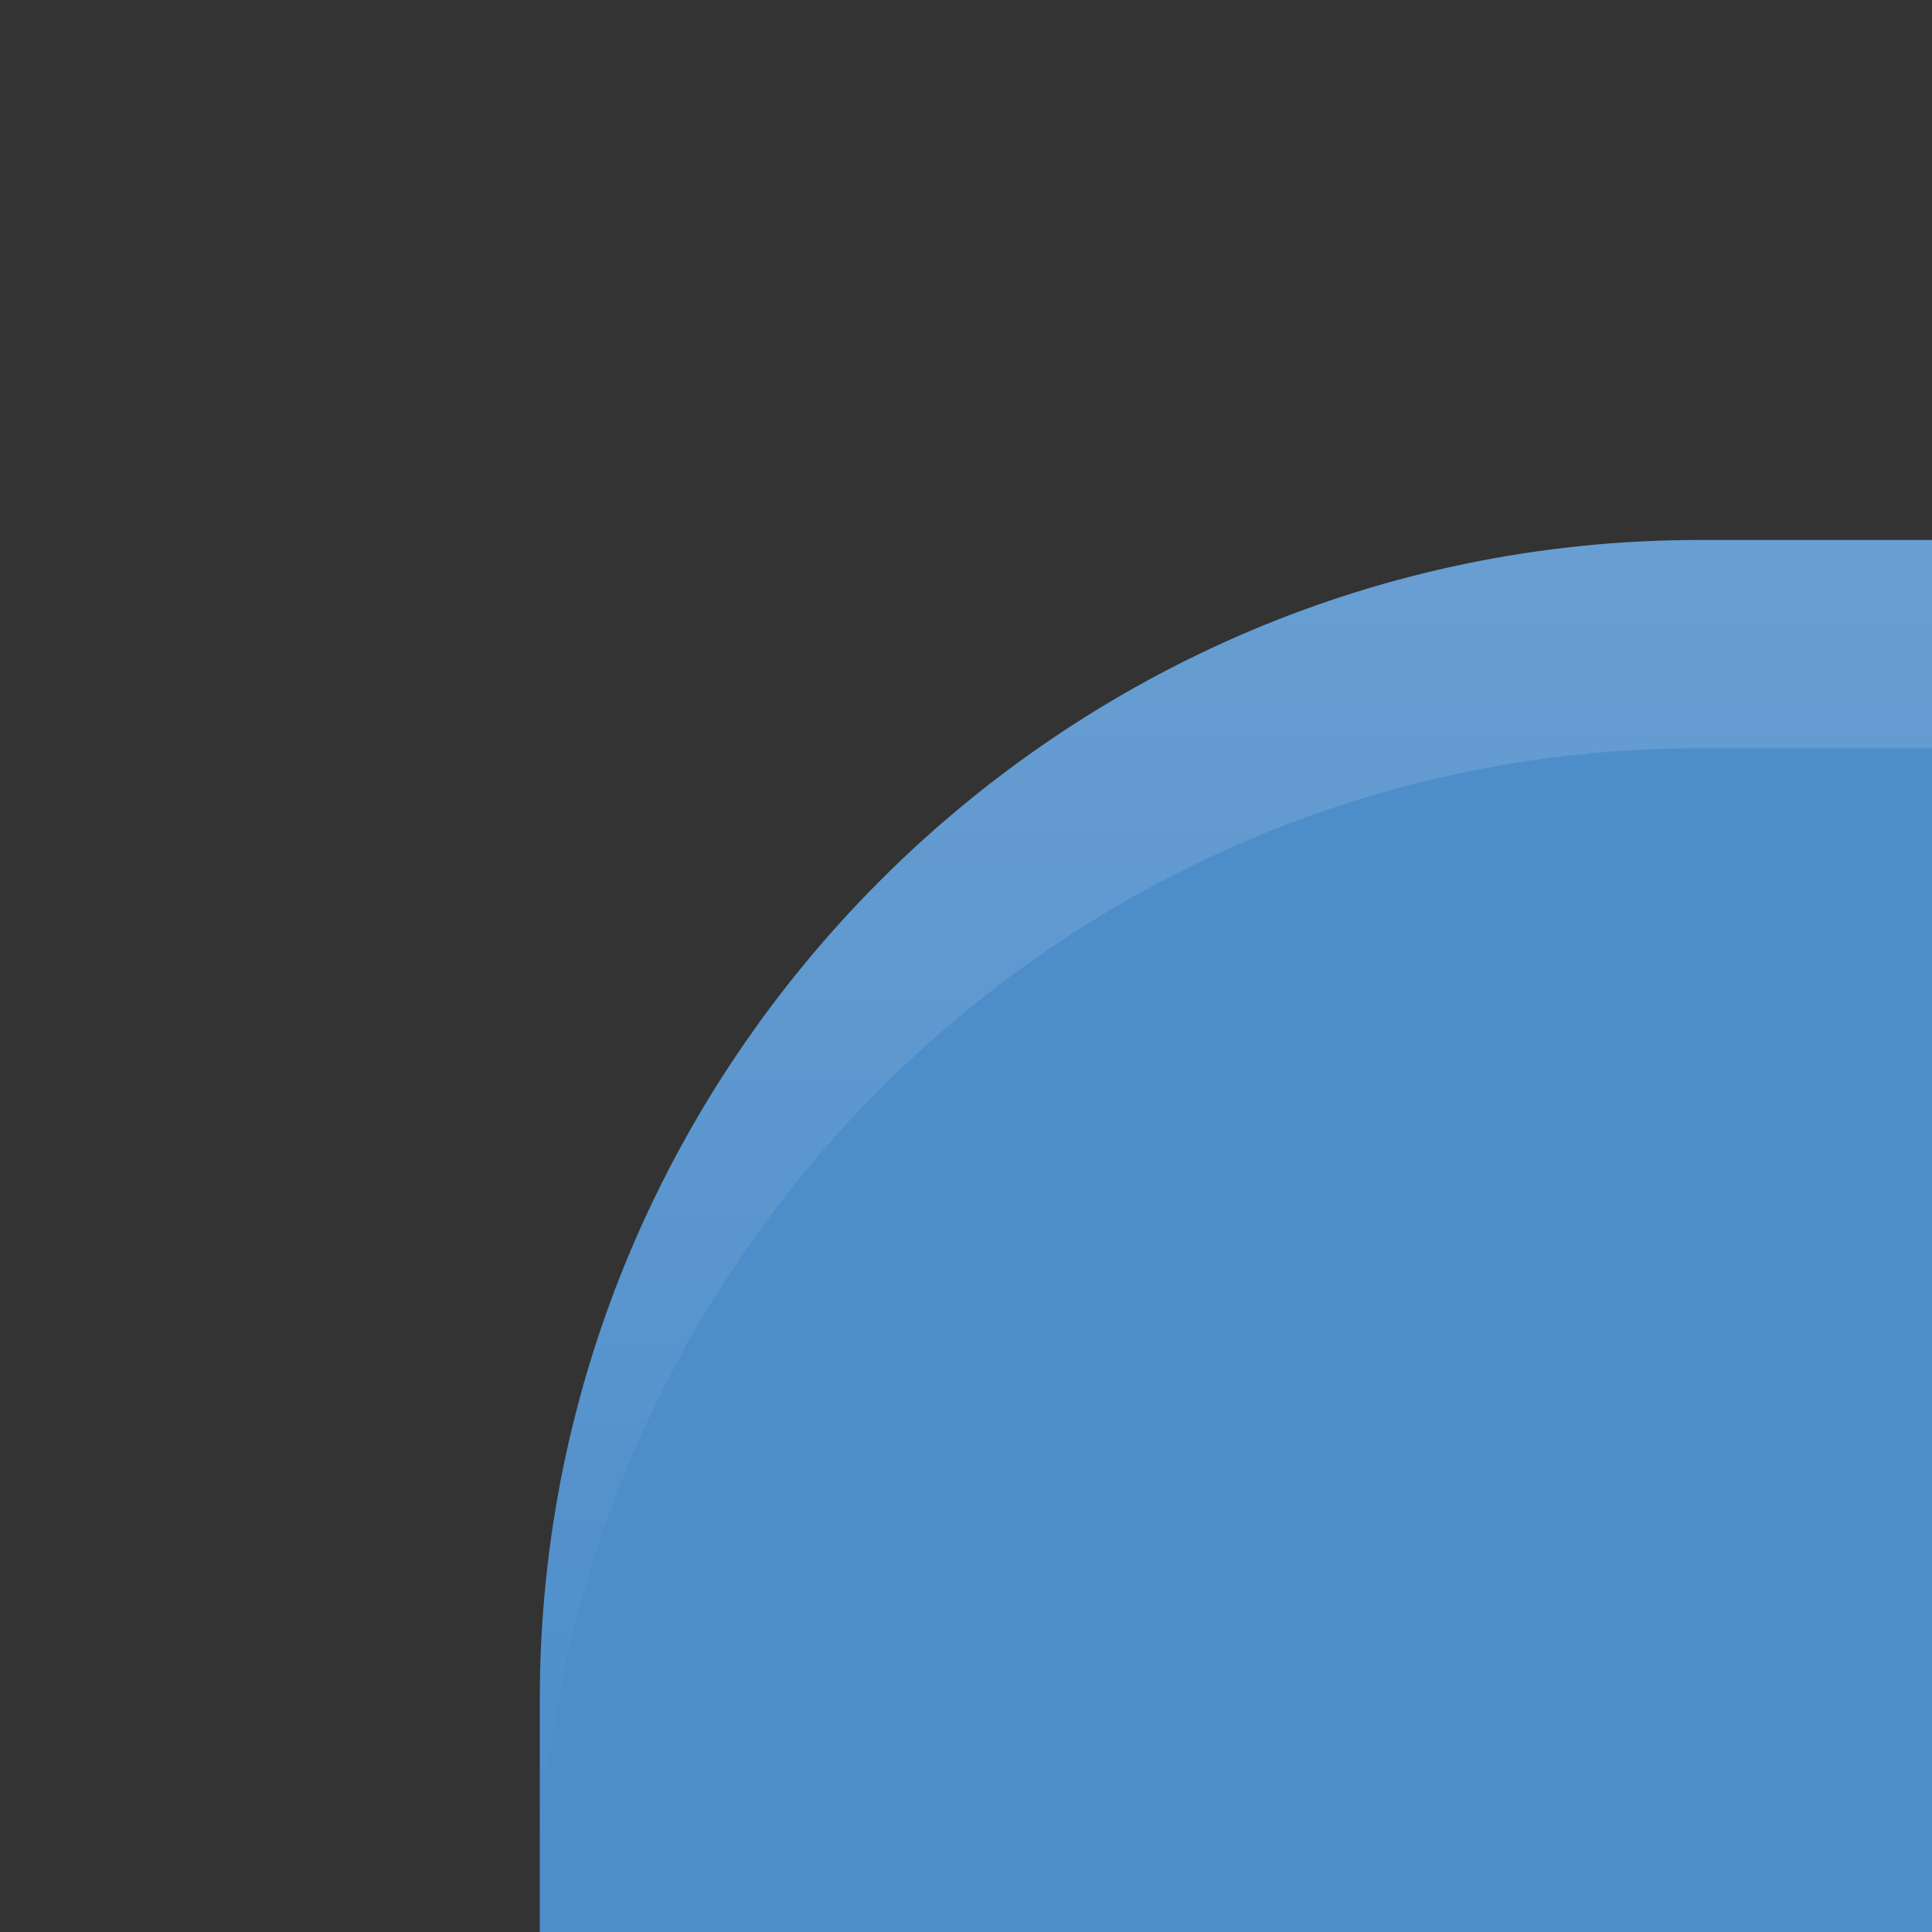 <?xml version="1.0" encoding="UTF-8"?>
<svg xmlns="http://www.w3.org/2000/svg" xmlns:xlink="http://www.w3.org/1999/xlink" baseProfile="tiny" contentScriptType="text/ecmascript" contentStyleType="text/css" height="10px" preserveAspectRatio="xMidYMid meet" version="1.1" viewBox="0 0 10 10" width="10px" x="0px" y="0px" zoomAndPan="magnify">
<rect x="0" y="0" width="10" height="10" fill="#333333" stroke="none"/>
<linearGradient gradientUnits="userSpaceOnUse" id="SVGID_1_" x1="6.397" x2="6.397" xlink:actuate="onLoad" xlink:show="other" xlink:type="simple" y1="4.609" y2="47.329">
<stop offset="0" stop-color="#4d8dca"/>
<stop offset="1" stop-color="#4d8dca"/>
</linearGradient>
<path d="M 8.794 2.795 C 5.494 2.795 2.794 5.494 2.794 8.795 L 2.794 10.0 L 10.0 10.0 L 10.0 2.795 L 8.794 2.795 z " fill="url(#SVGID_1_)"/>
<rect fill="none" height="10" width="10" x="0"/>
<linearGradient gradientUnits="userSpaceOnUse" id="SVGID_2_" x1="6.397" x2="6.397" xlink:actuate="onLoad" xlink:show="other" xlink:type="simple" y1="2.931" y2="9.753">
<stop offset="0" stop-color="#ffffff"/>
<stop offset="1" stop-color="#ffffff" stop-opacity="0"/>
</linearGradient>
<path d="M 8.795 3.873 L 10.0 3.873 L 10.0 2.795 L 8.795 2.795 C 5.494 2.795 2.795 5.494 2.795 8.795 L 2.795 9.873 C 2.795 6.572 5.494 3.873 8.795 3.873 z " fill="url(#SVGID_2_)" fill-opacity="0.15" stroke-opacity="0.15"/>
</svg>
